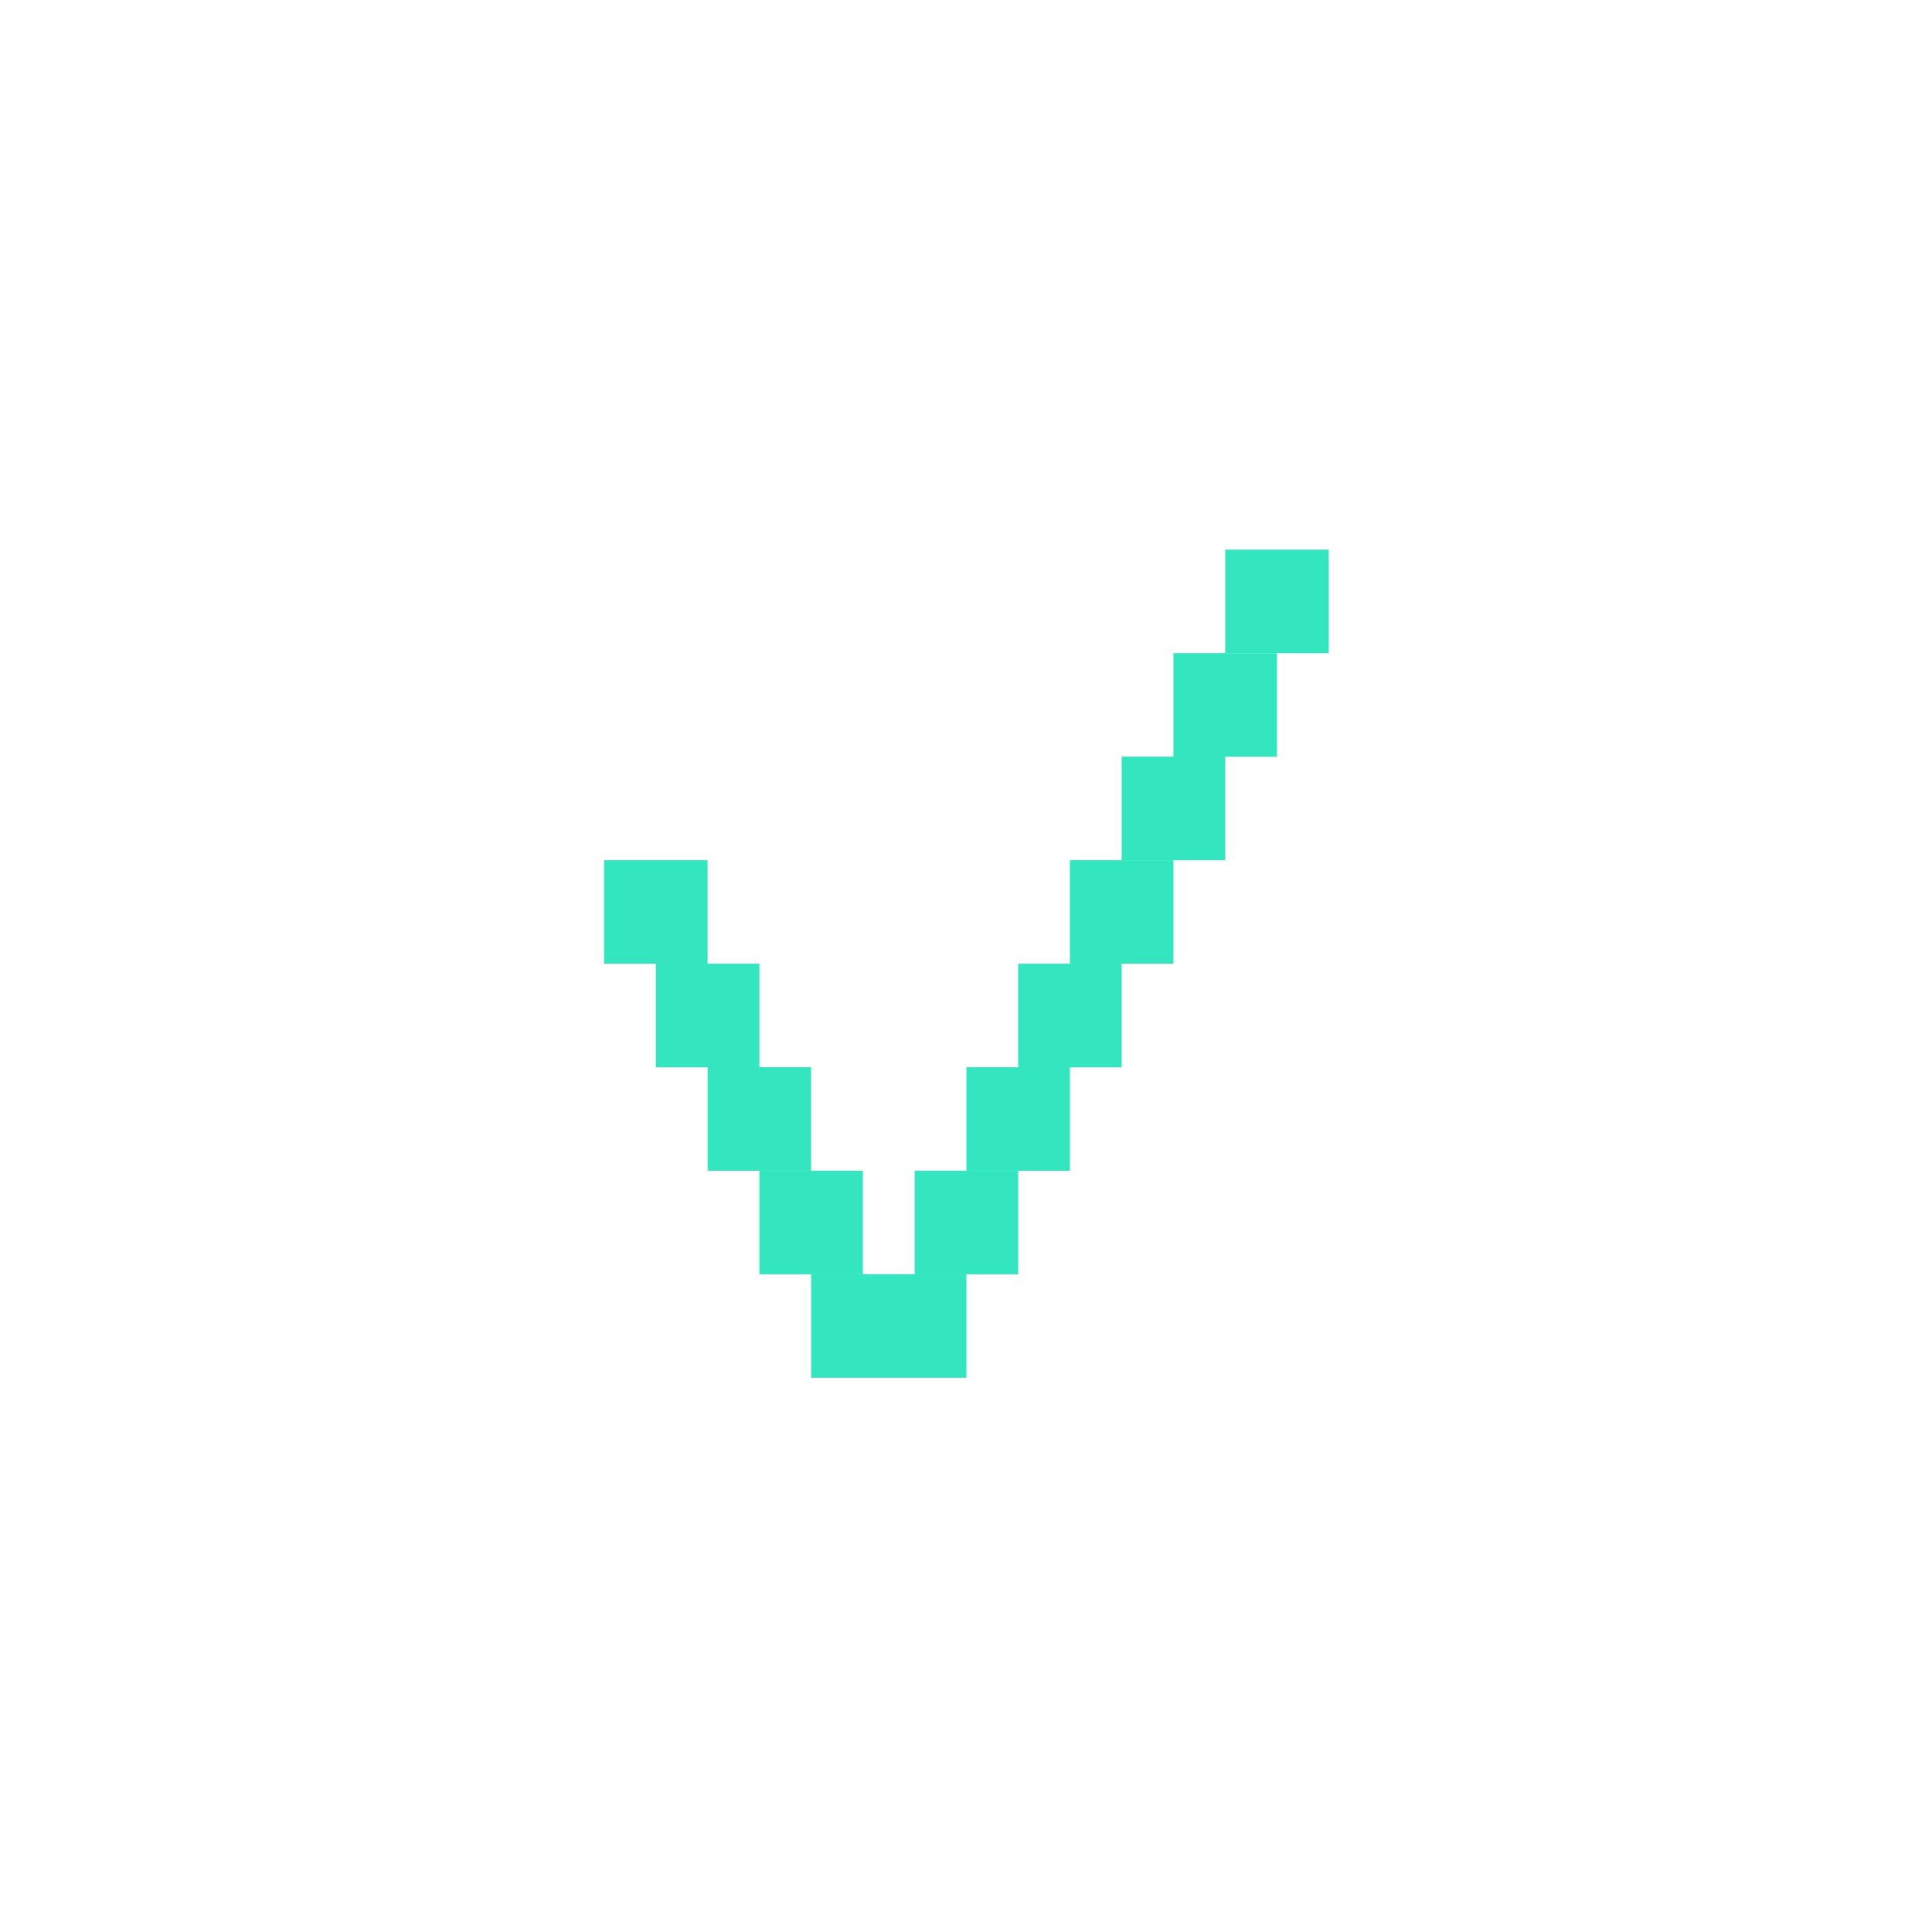 <svg width="44" height="44" viewBox="0 0 44 44" fill="none" xmlns="http://www.w3.org/2000/svg">
<path fill-rule="evenodd" clip-rule="evenodd" d="M18.472 24.306H16.115V26.663H18.472V24.306Z" fill="#33E6BF"/>
<path fill-rule="evenodd" clip-rule="evenodd" d="M29.081 14.875H26.724V17.233H29.081V14.875Z" fill="#33E6BF"/>
<path fill-rule="evenodd" clip-rule="evenodd" d="M19.651 26.663H17.294V29.021H19.651V26.663Z" fill="#33E6BF"/>
<path fill-rule="evenodd" clip-rule="evenodd" d="M27.903 17.232H25.545V19.59H27.903V17.232Z" fill="#33E6BF"/>
<path fill-rule="evenodd" clip-rule="evenodd" d="M17.294 21.948H14.936V24.306H17.294V21.948Z" fill="#33E6BF"/>
<path fill-rule="evenodd" clip-rule="evenodd" d="M16.115 19.59H13.757V21.947H16.115V19.59Z" fill="#33E6BF"/>
<path fill-rule="evenodd" clip-rule="evenodd" d="M25.545 21.948H23.188V24.306H25.545V21.948Z" fill="#33E6BF"/>
<path fill-rule="evenodd" clip-rule="evenodd" d="M26.724 19.59H24.366V21.947H26.724V19.59Z" fill="#33E6BF"/>
<path fill-rule="evenodd" clip-rule="evenodd" d="M30.26 12.518H27.903V14.875H30.26V12.518Z" fill="#33E6BF"/>
<path fill-rule="evenodd" clip-rule="evenodd" d="M22.009 29.02H18.472V31.378H22.009V29.02Z" fill="#33E6BF"/>
<path fill-rule="evenodd" clip-rule="evenodd" d="M24.366 24.306H22.009V26.663H24.366V24.306Z" fill="#33E6BF"/>
<path fill-rule="evenodd" clip-rule="evenodd" d="M23.188 26.663H20.83V29.021H23.188V26.663Z" fill="#33E6BF"/>
</svg>
